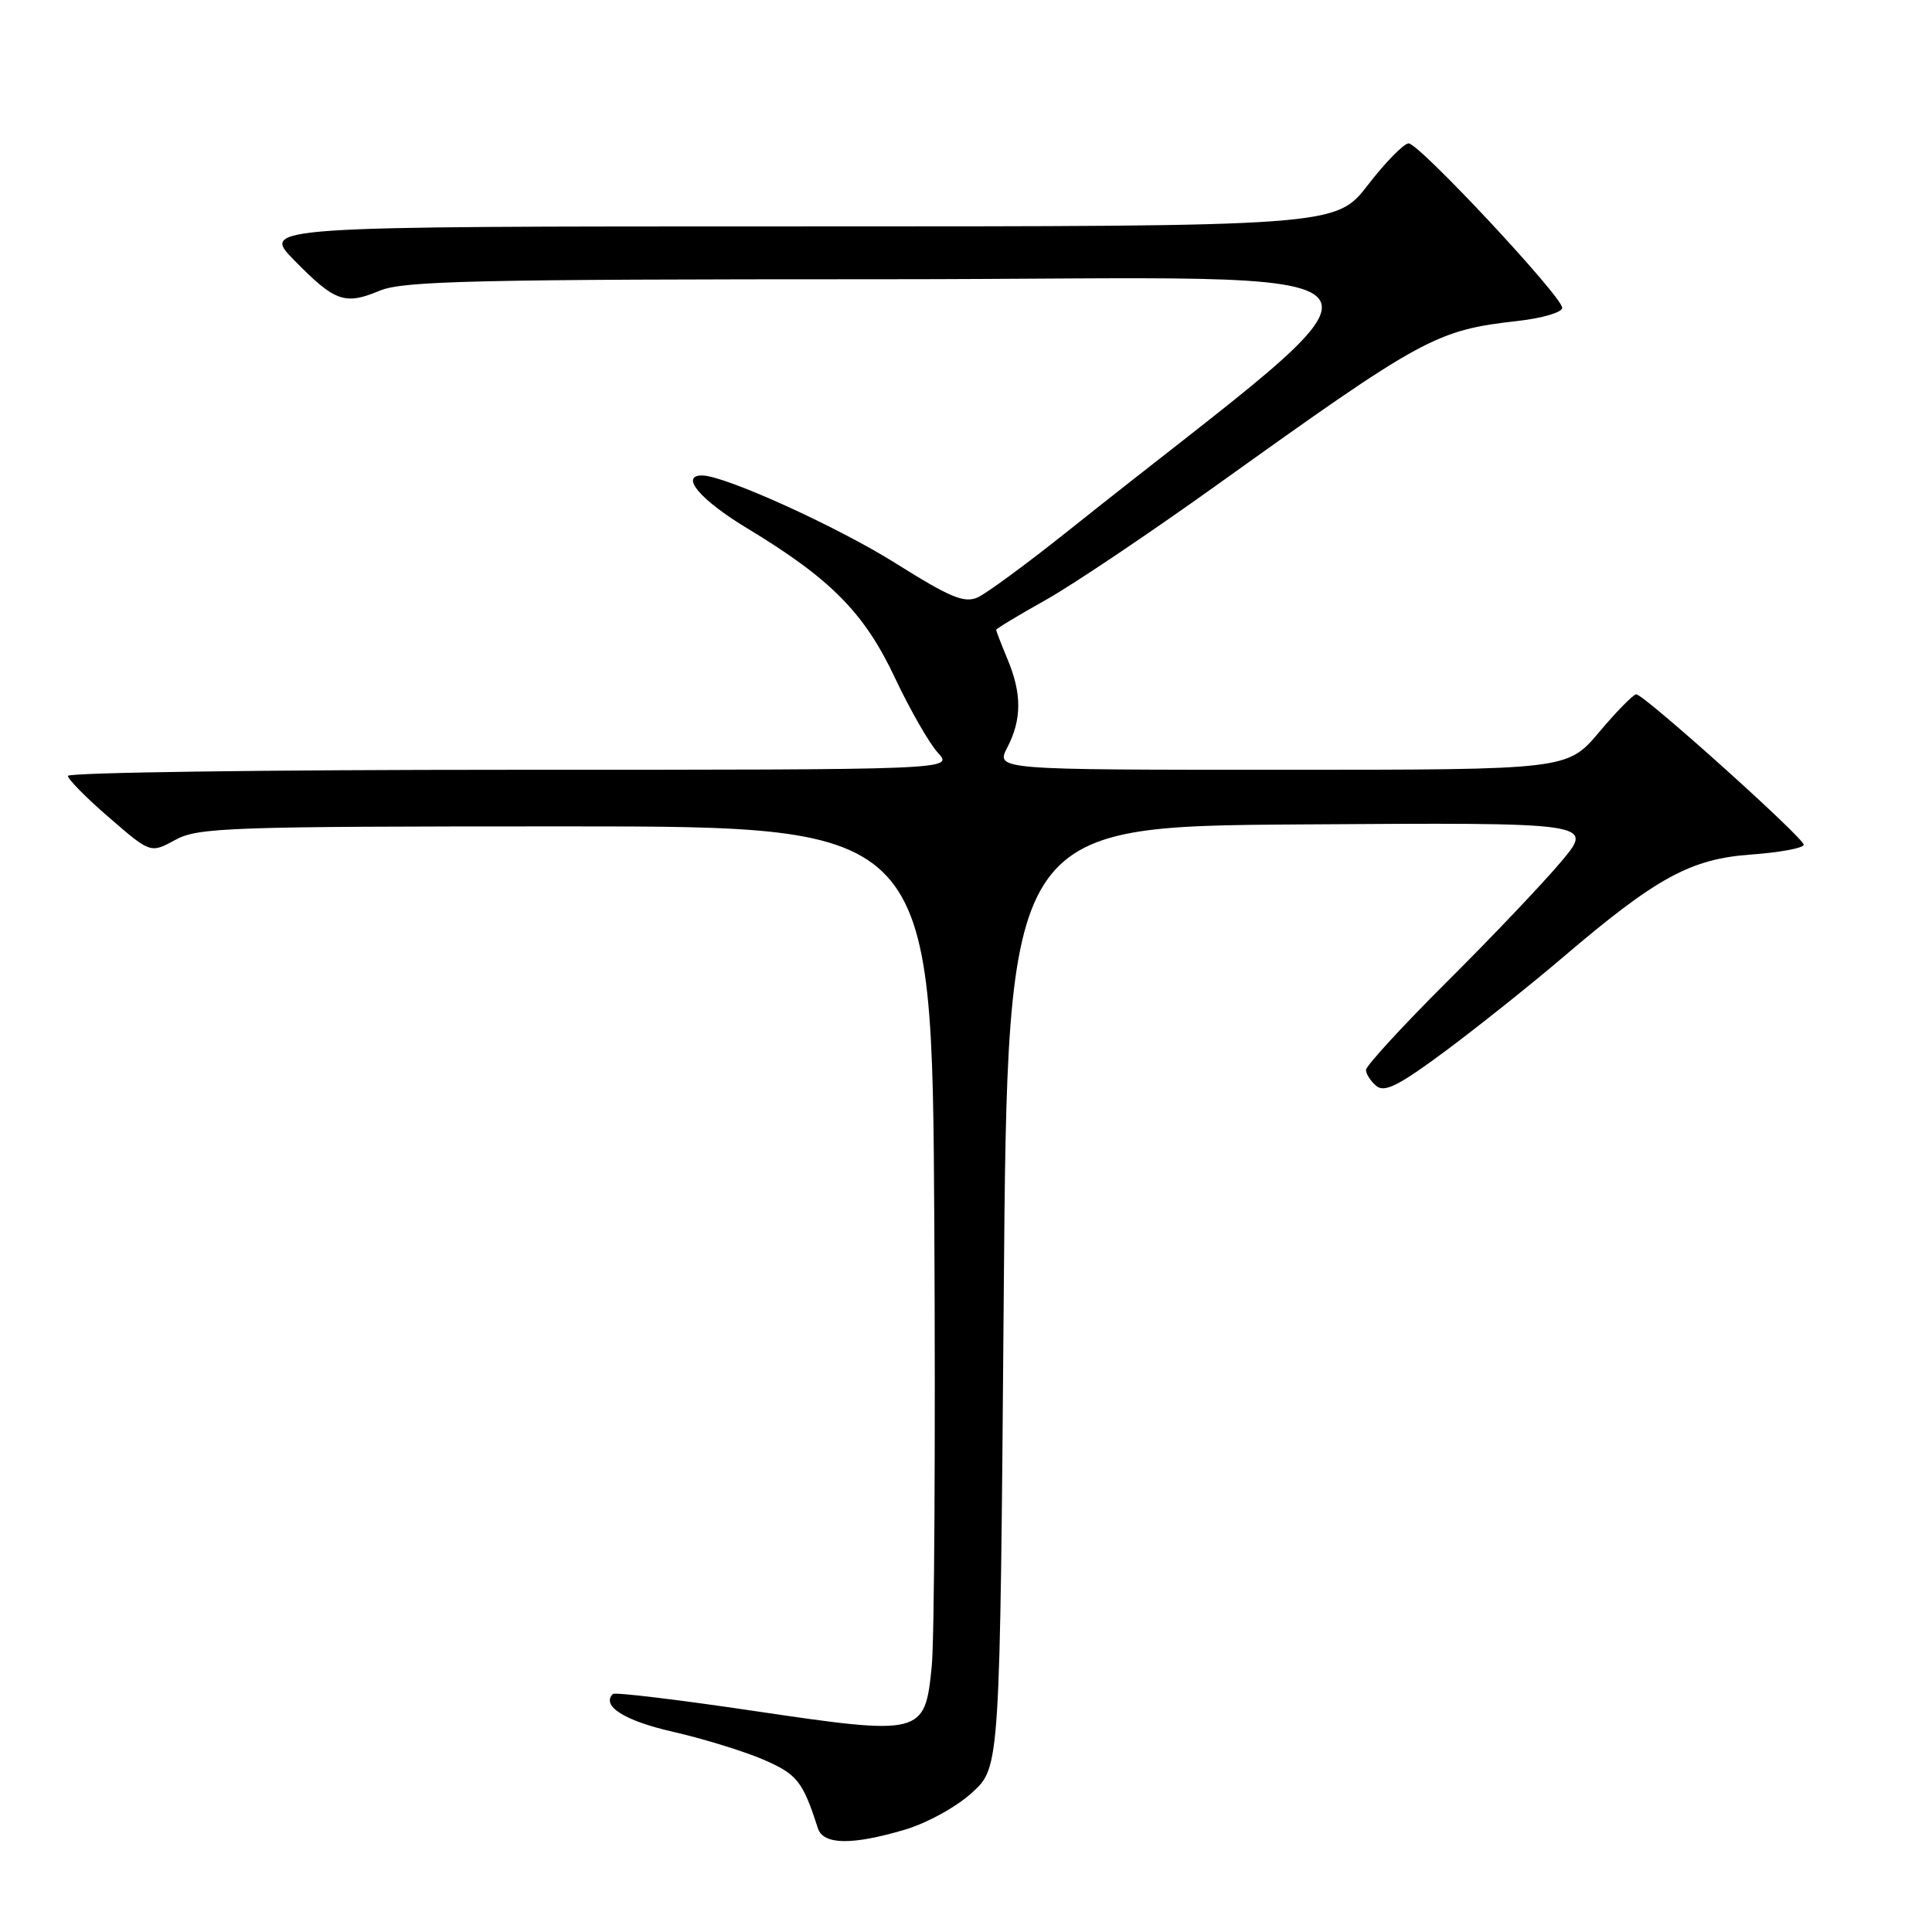 <?xml version="1.0" encoding="UTF-8" standalone="no"?>
<!DOCTYPE svg PUBLIC "-//W3C//DTD SVG 1.1//EN" "http://www.w3.org/Graphics/SVG/1.1/DTD/svg11.dtd" >
<svg xmlns="http://www.w3.org/2000/svg" xmlns:xlink="http://www.w3.org/1999/xlink" version="1.1" viewBox="0 0 256 256">
 <g >
 <path fill="currentColor"
d=" M 119.90 242.44 C 122.86 241.56 126.78 239.40 128.83 237.51 C 132.50 234.15 132.50 234.15 133.00 171.83 C 133.50 109.50 133.50 109.50 172.35 109.24 C 211.21 108.98 211.21 108.98 206.89 114.14 C 204.51 116.97 197.72 124.13 191.78 130.04 C 185.85 135.95 181.00 141.23 181.00 141.77 C 181.00 142.31 181.62 143.27 182.38 143.90 C 183.47 144.81 185.42 143.81 191.63 139.19 C 195.96 135.96 202.88 130.44 207.02 126.91 C 219.48 116.28 224.00 113.80 232.05 113.23 C 235.87 112.95 239.00 112.37 239.00 111.93 C 239.00 111.01 217.84 92.01 216.81 92.00 C 216.43 92.00 214.22 94.25 211.90 97.00 C 207.69 102.00 207.69 102.00 169.82 102.00 C 131.95 102.00 131.95 102.00 133.47 99.05 C 135.40 95.33 135.41 91.91 133.50 87.35 C 132.68 85.37 132.00 83.62 132.00 83.46 C 132.00 83.30 134.92 81.54 138.49 79.54 C 142.06 77.55 152.25 70.70 161.15 64.33 C 188.70 44.60 190.26 43.75 201.25 42.51 C 204.41 42.15 207.00 41.38 207.00 40.79 C 207.00 39.30 188.05 19.00 186.65 19.00 C 186.02 19.01 183.59 21.48 181.26 24.50 C 177.01 30.00 177.01 30.00 105.80 30.00 C 34.58 30.00 34.58 30.00 39.00 34.50 C 44.39 39.99 45.68 40.45 50.31 38.52 C 53.42 37.22 62.92 37.00 117.18 37.00 C 191.42 37.00 188.43 32.93 141.61 70.28 C 136.17 74.62 130.75 78.61 129.57 79.15 C 127.79 79.96 125.92 79.19 118.62 74.60 C 110.90 69.76 96.00 63.00 93.03 63.00 C 90.04 63.00 92.81 66.26 98.97 69.98 C 110.10 76.71 114.52 81.18 118.59 89.83 C 120.58 94.05 123.14 98.51 124.28 99.75 C 126.35 102.00 126.35 102.00 67.67 102.00 C 35.40 102.00 9.00 102.36 9.00 102.81 C 9.00 103.25 11.46 105.75 14.48 108.35 C 19.95 113.08 19.95 113.08 23.23 111.29 C 26.24 109.64 30.31 109.50 75.00 109.50 C 123.50 109.50 123.50 109.50 123.80 162.00 C 123.96 190.88 123.81 217.34 123.46 220.81 C 122.55 229.93 122.21 230.01 99.78 226.69 C 89.82 225.21 81.46 224.21 81.21 224.46 C 79.63 226.04 82.76 228.01 89.13 229.46 C 93.12 230.37 98.52 232.03 101.11 233.14 C 105.63 235.09 106.37 236.02 108.37 242.25 C 109.08 244.46 112.88 244.52 119.90 242.44 Z "/>
</g>
</svg>